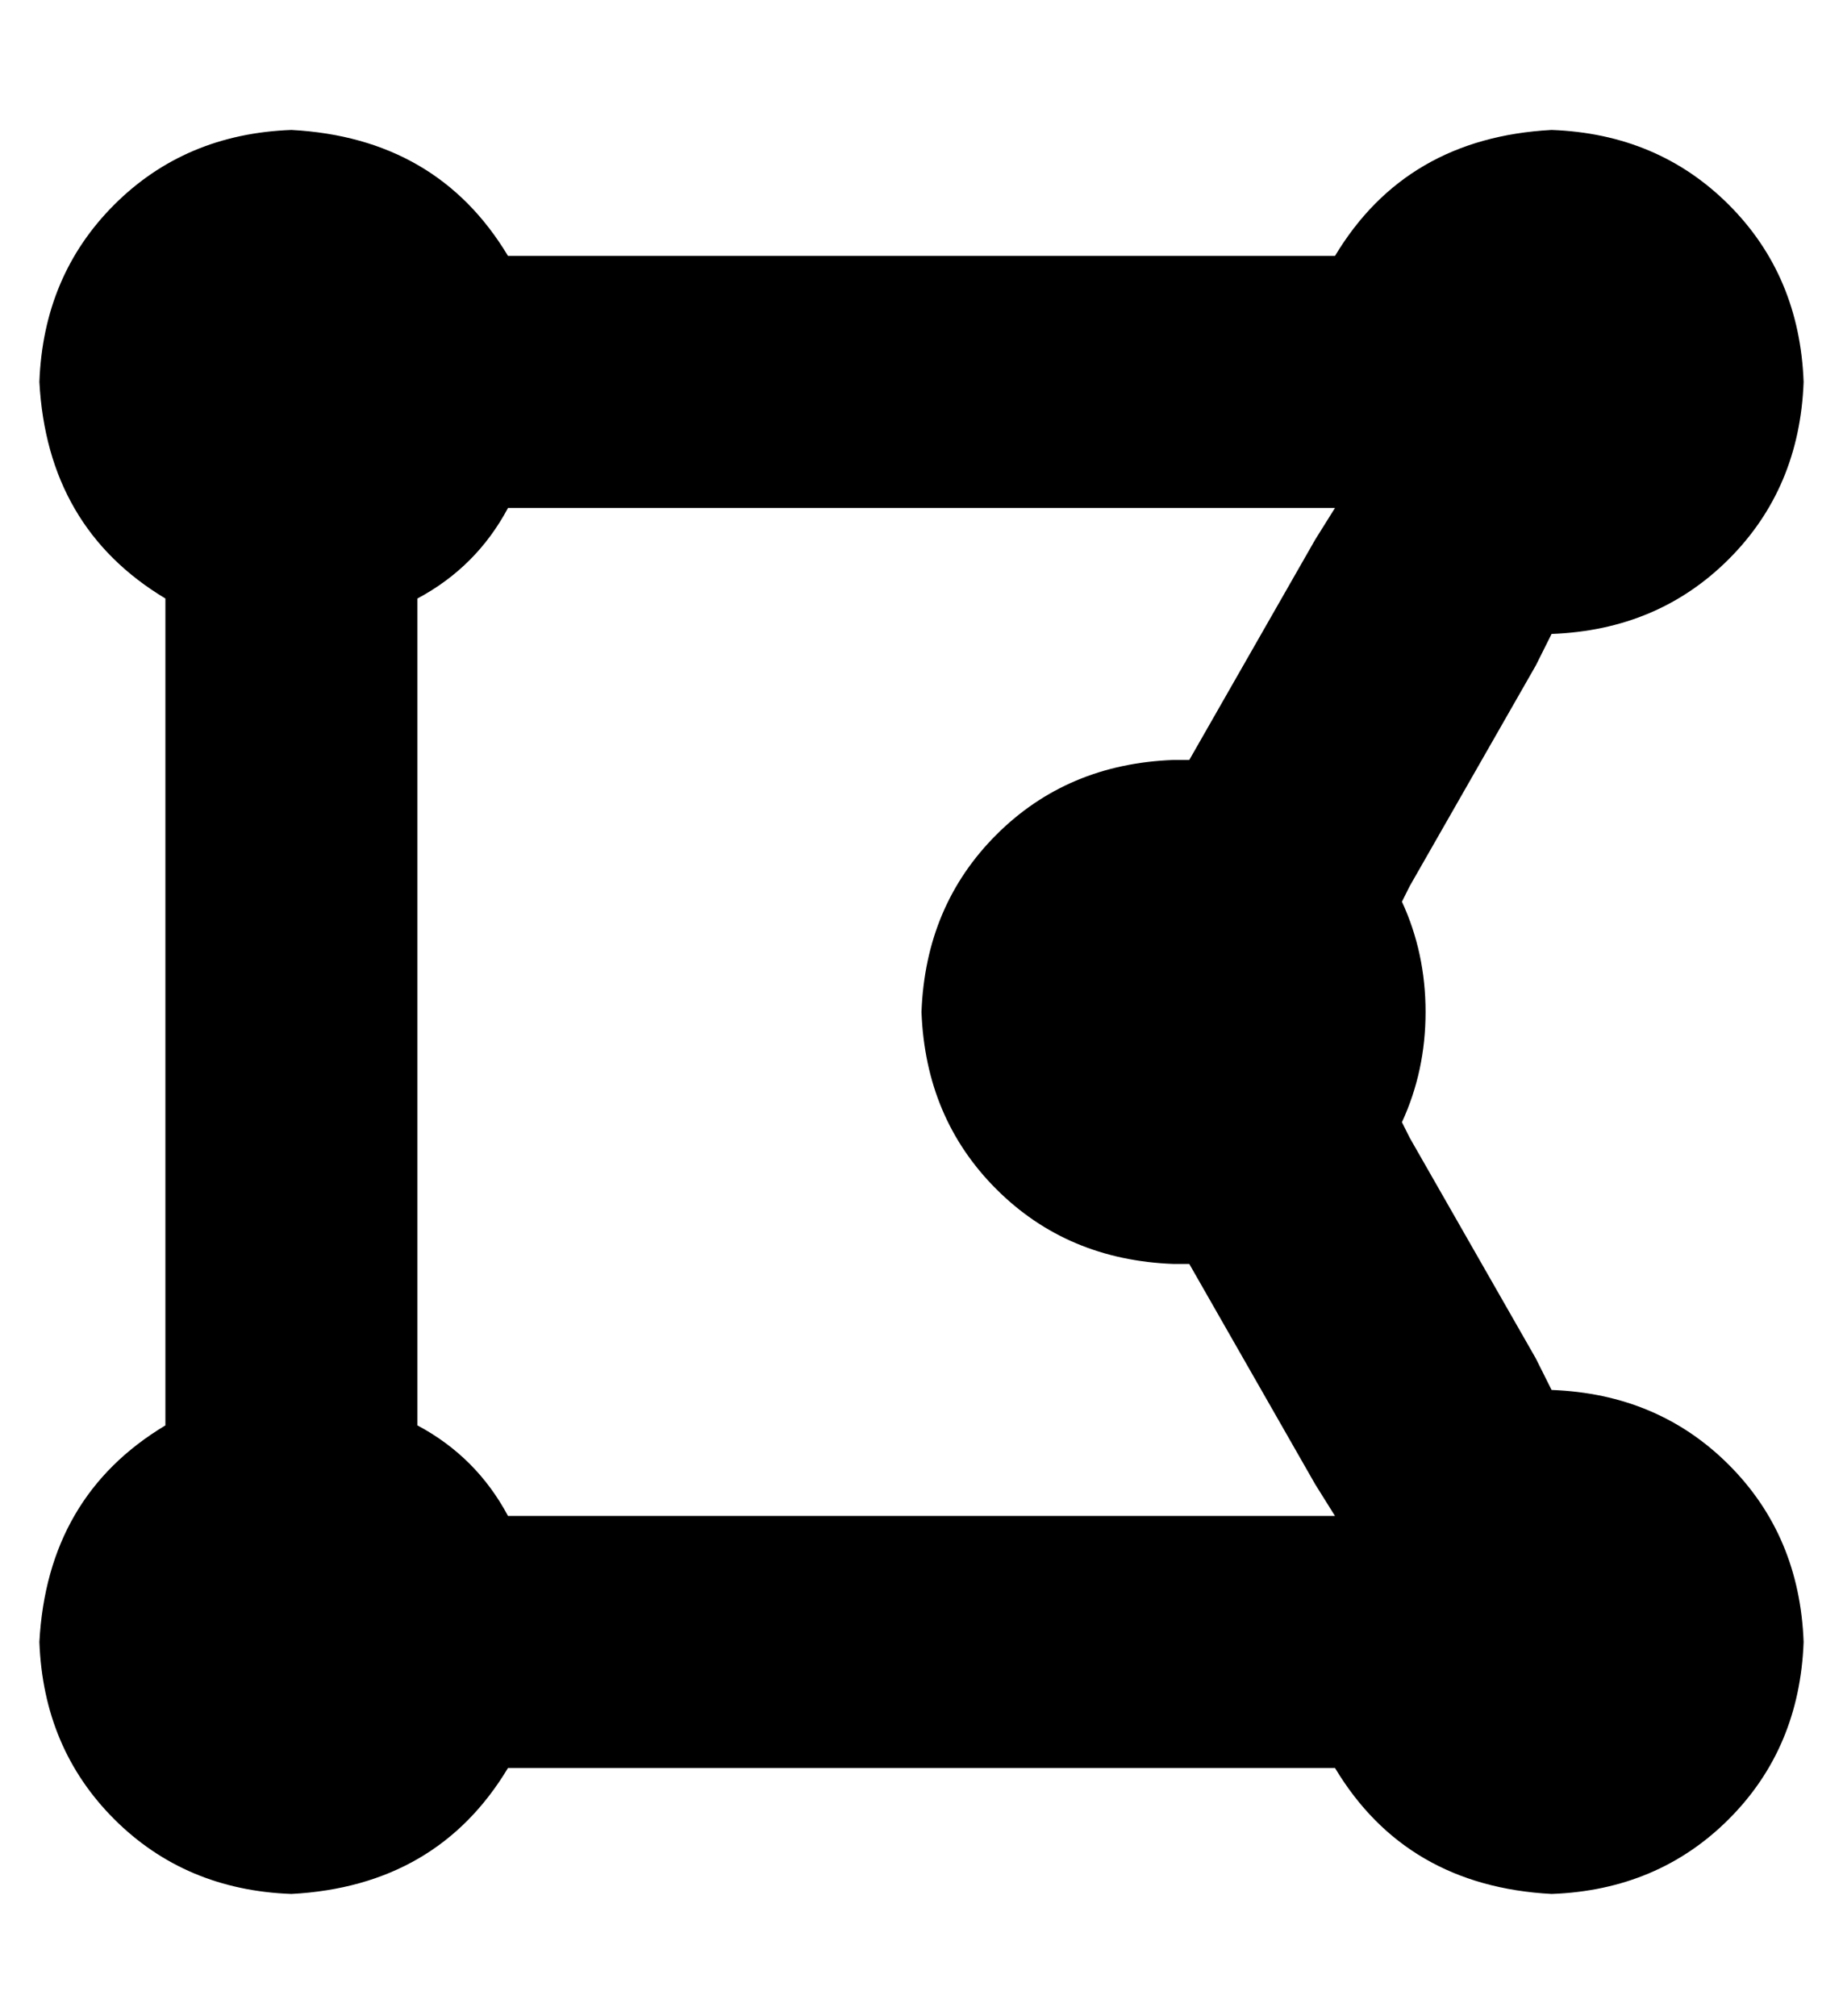 <?xml version="1.0" standalone="no"?>
<!DOCTYPE svg PUBLIC "-//W3C//DTD SVG 1.1//EN" "http://www.w3.org/Graphics/SVG/1.1/DTD/svg11.dtd" >
<svg xmlns="http://www.w3.org/2000/svg" xmlns:xlink="http://www.w3.org/1999/xlink" version="1.1" viewBox="-10 -40 468 512">
   <path fill="currentColor"
d="M96 112v210v-210v210q15 8 23 23h210v0v0v0l-5 -8v0l-32 -56v0v0v0h-4q-27 -1 -45 -19t-19 -45q1 -27 19 -45t45 -19h4v0v0l32 -56v0l5 -8v0v0v0h-210v0q-8 15 -23 23v0zM384 313q27 1 45 19v0v0q18 18 19 45q-1 27 -19 45t-45 19q-37 -2 -55 -32h-210v0q-18 30 -55 32
q-27 -1 -45 -19t-19 -45q2 -37 32 -55v-210v0q-30 -18 -32 -55q1 -27 19 -45t45 -19q37 2 55 32h210v0q18 -30 55 -32q27 1 45 19t19 45q-1 27 -19 45t-45 19l-4 8v0l-32 56v0l-2 4v0q6 13 6 28t-6 28l2 4v0l32 56v0l4 8v0z" />
</svg>
